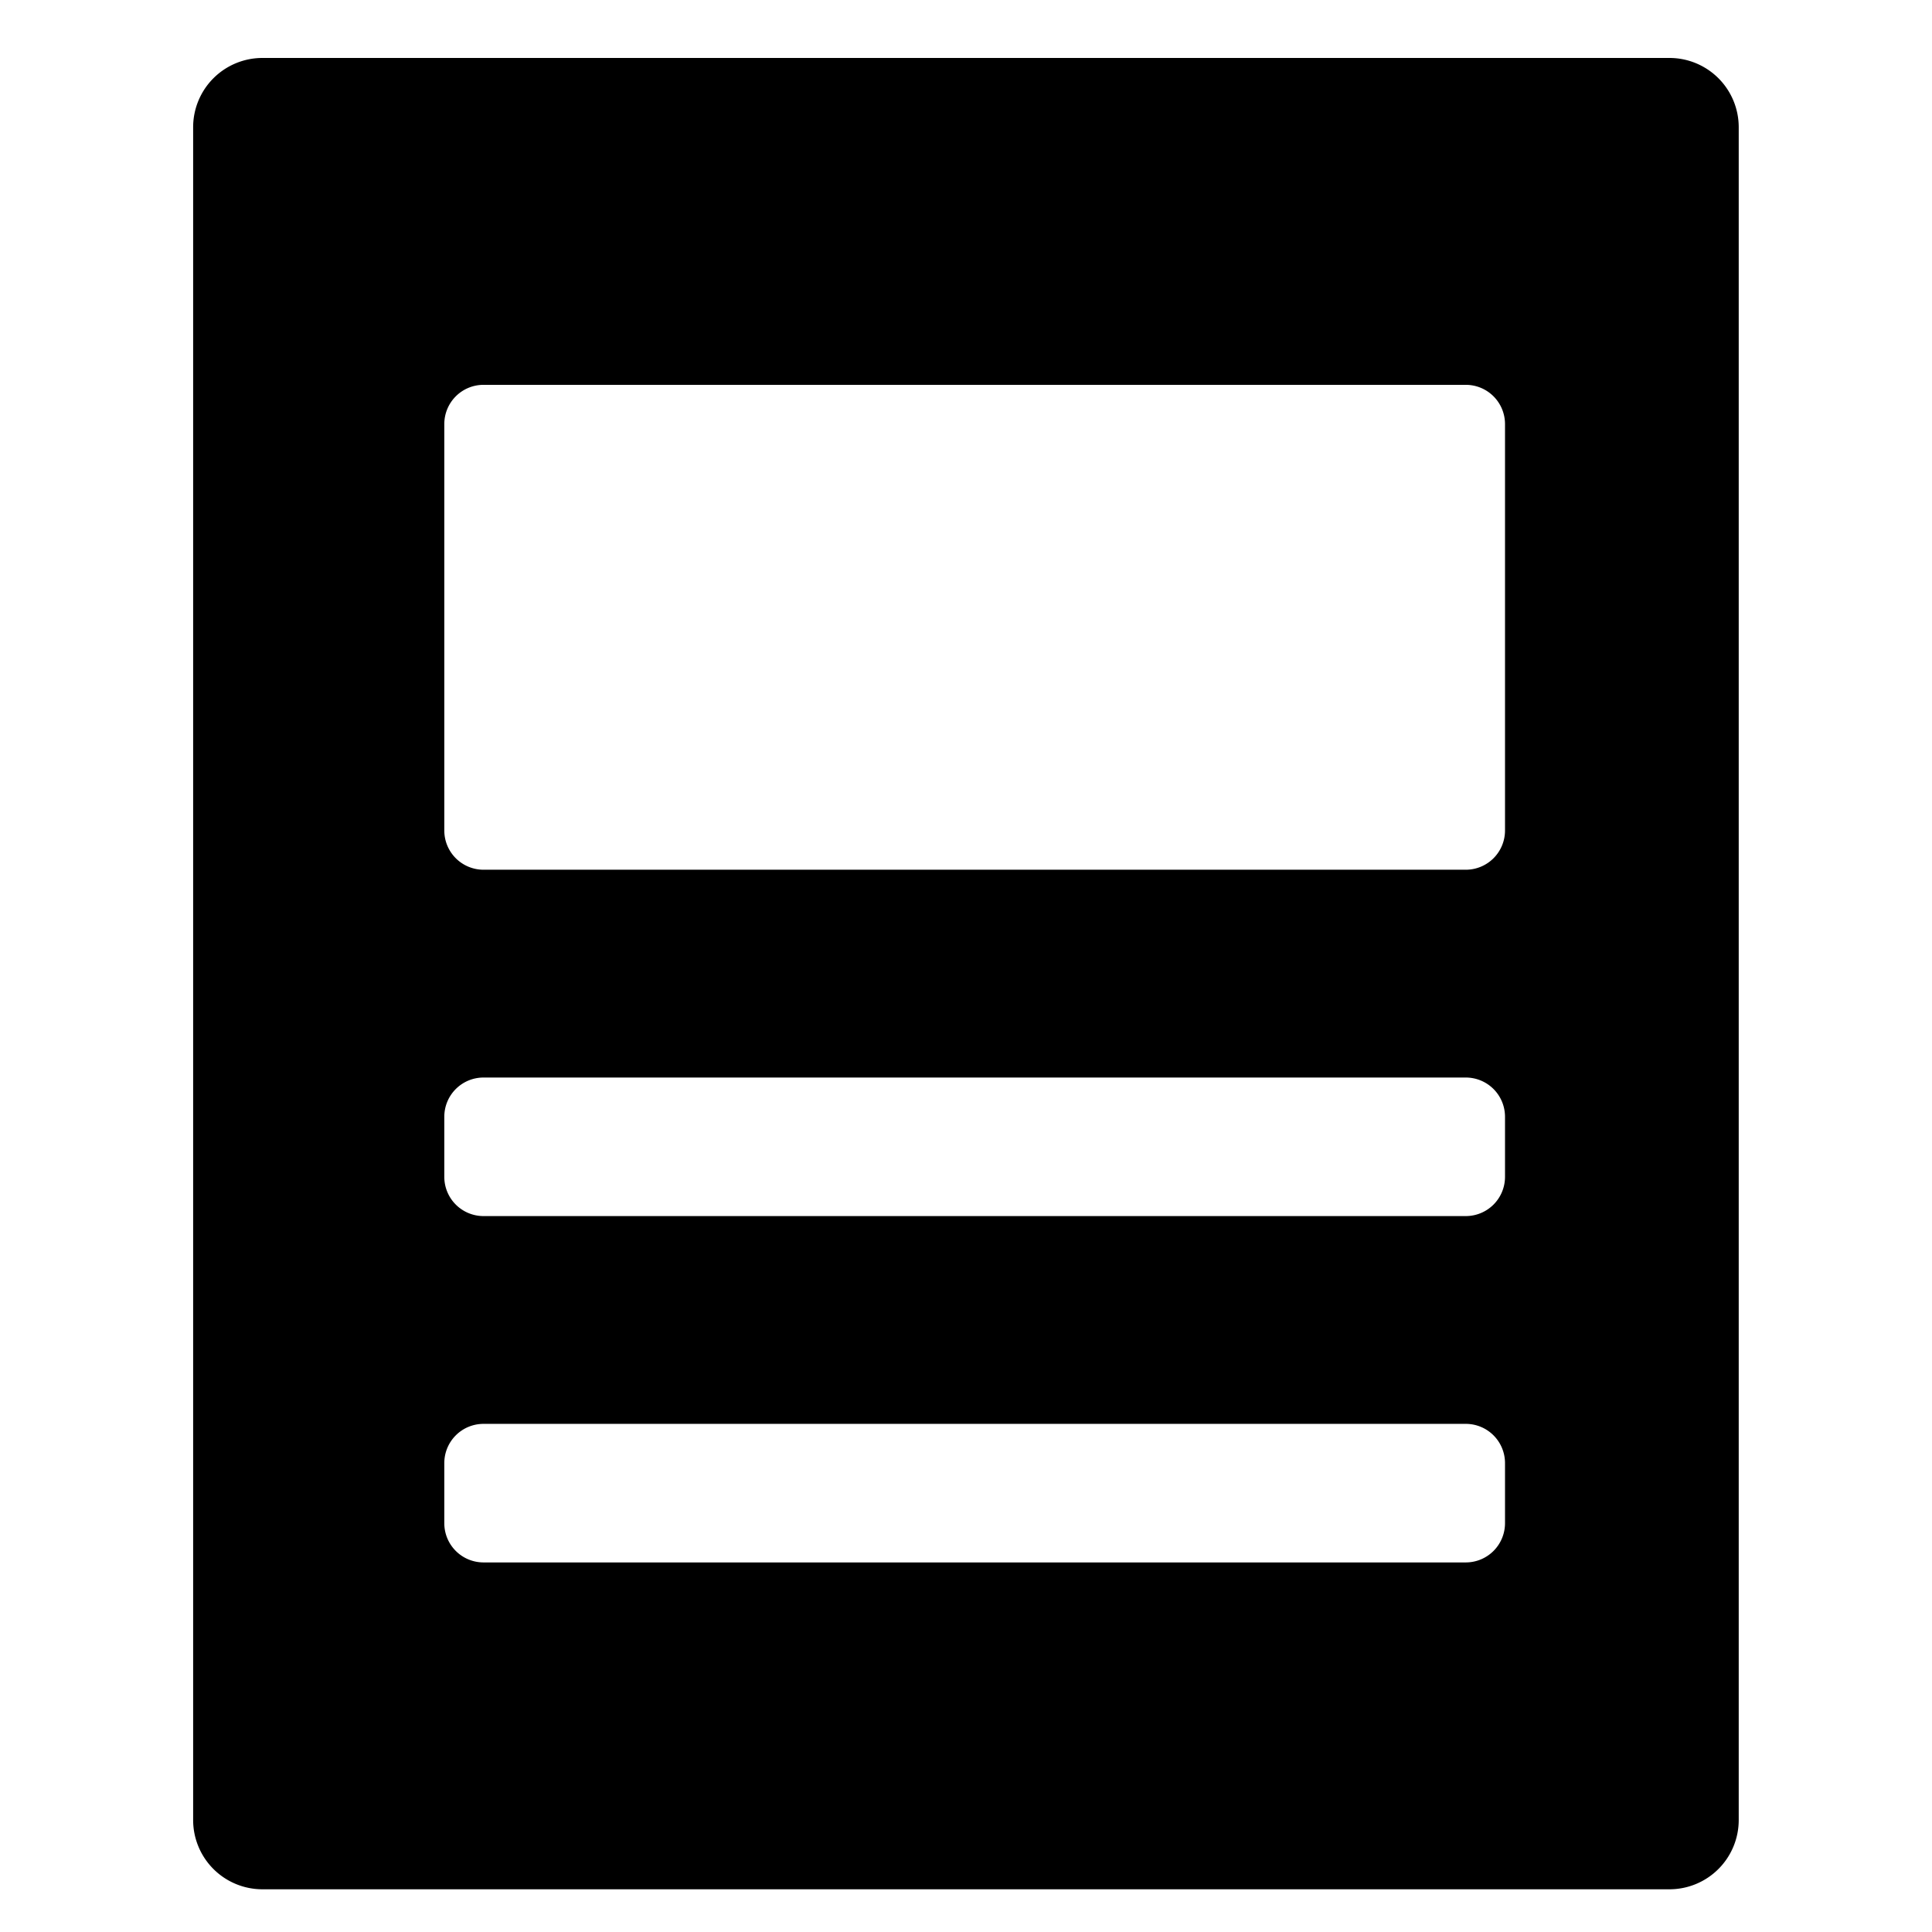 <svg id="icon_content-detail" xmlns="http://www.w3.org/2000/svg" width="100" height="100" viewBox="0 0 100 100">
  <rect id="shape" width="100" height="100" fill="none"/>
  <path id="content-detial" d="M2148.032,605.971H2075.2a3.585,3.585,0,0,0-3.585,3.585v87.619a3.585,3.585,0,0,0,3.585,3.585h72.829a3.585,3.585,0,0,0,3.585-3.585V609.556A3.585,3.585,0,0,0,2148.032,605.971Zm-8.515,39.987a2.03,2.03,0,0,1-2.03,2.03h-50.842a2.03,2.03,0,0,1-2.03-2.03V624.92a2.03,2.03,0,0,1,2.03-2.03h50.842a2.03,2.03,0,0,1,2.03,2.03Zm0,35.854a2.03,2.03,0,0,1-2.03,2.03h-50.842a2.03,2.03,0,0,1-2.03-2.03V678.7a2.03,2.03,0,0,1,2.03-2.03h50.842a2.03,2.03,0,0,1,2.03,2.03Zm0-17.927a2.03,2.03,0,0,1-2.03,2.03h-50.842a2.03,2.03,0,0,1-2.03-2.03v-3.111a2.03,2.03,0,0,1,2.03-2.03h50.842a2.03,2.03,0,0,1,2.03,2.03Z" transform="translate(-2061.618 -602.971)"/>
</svg>
